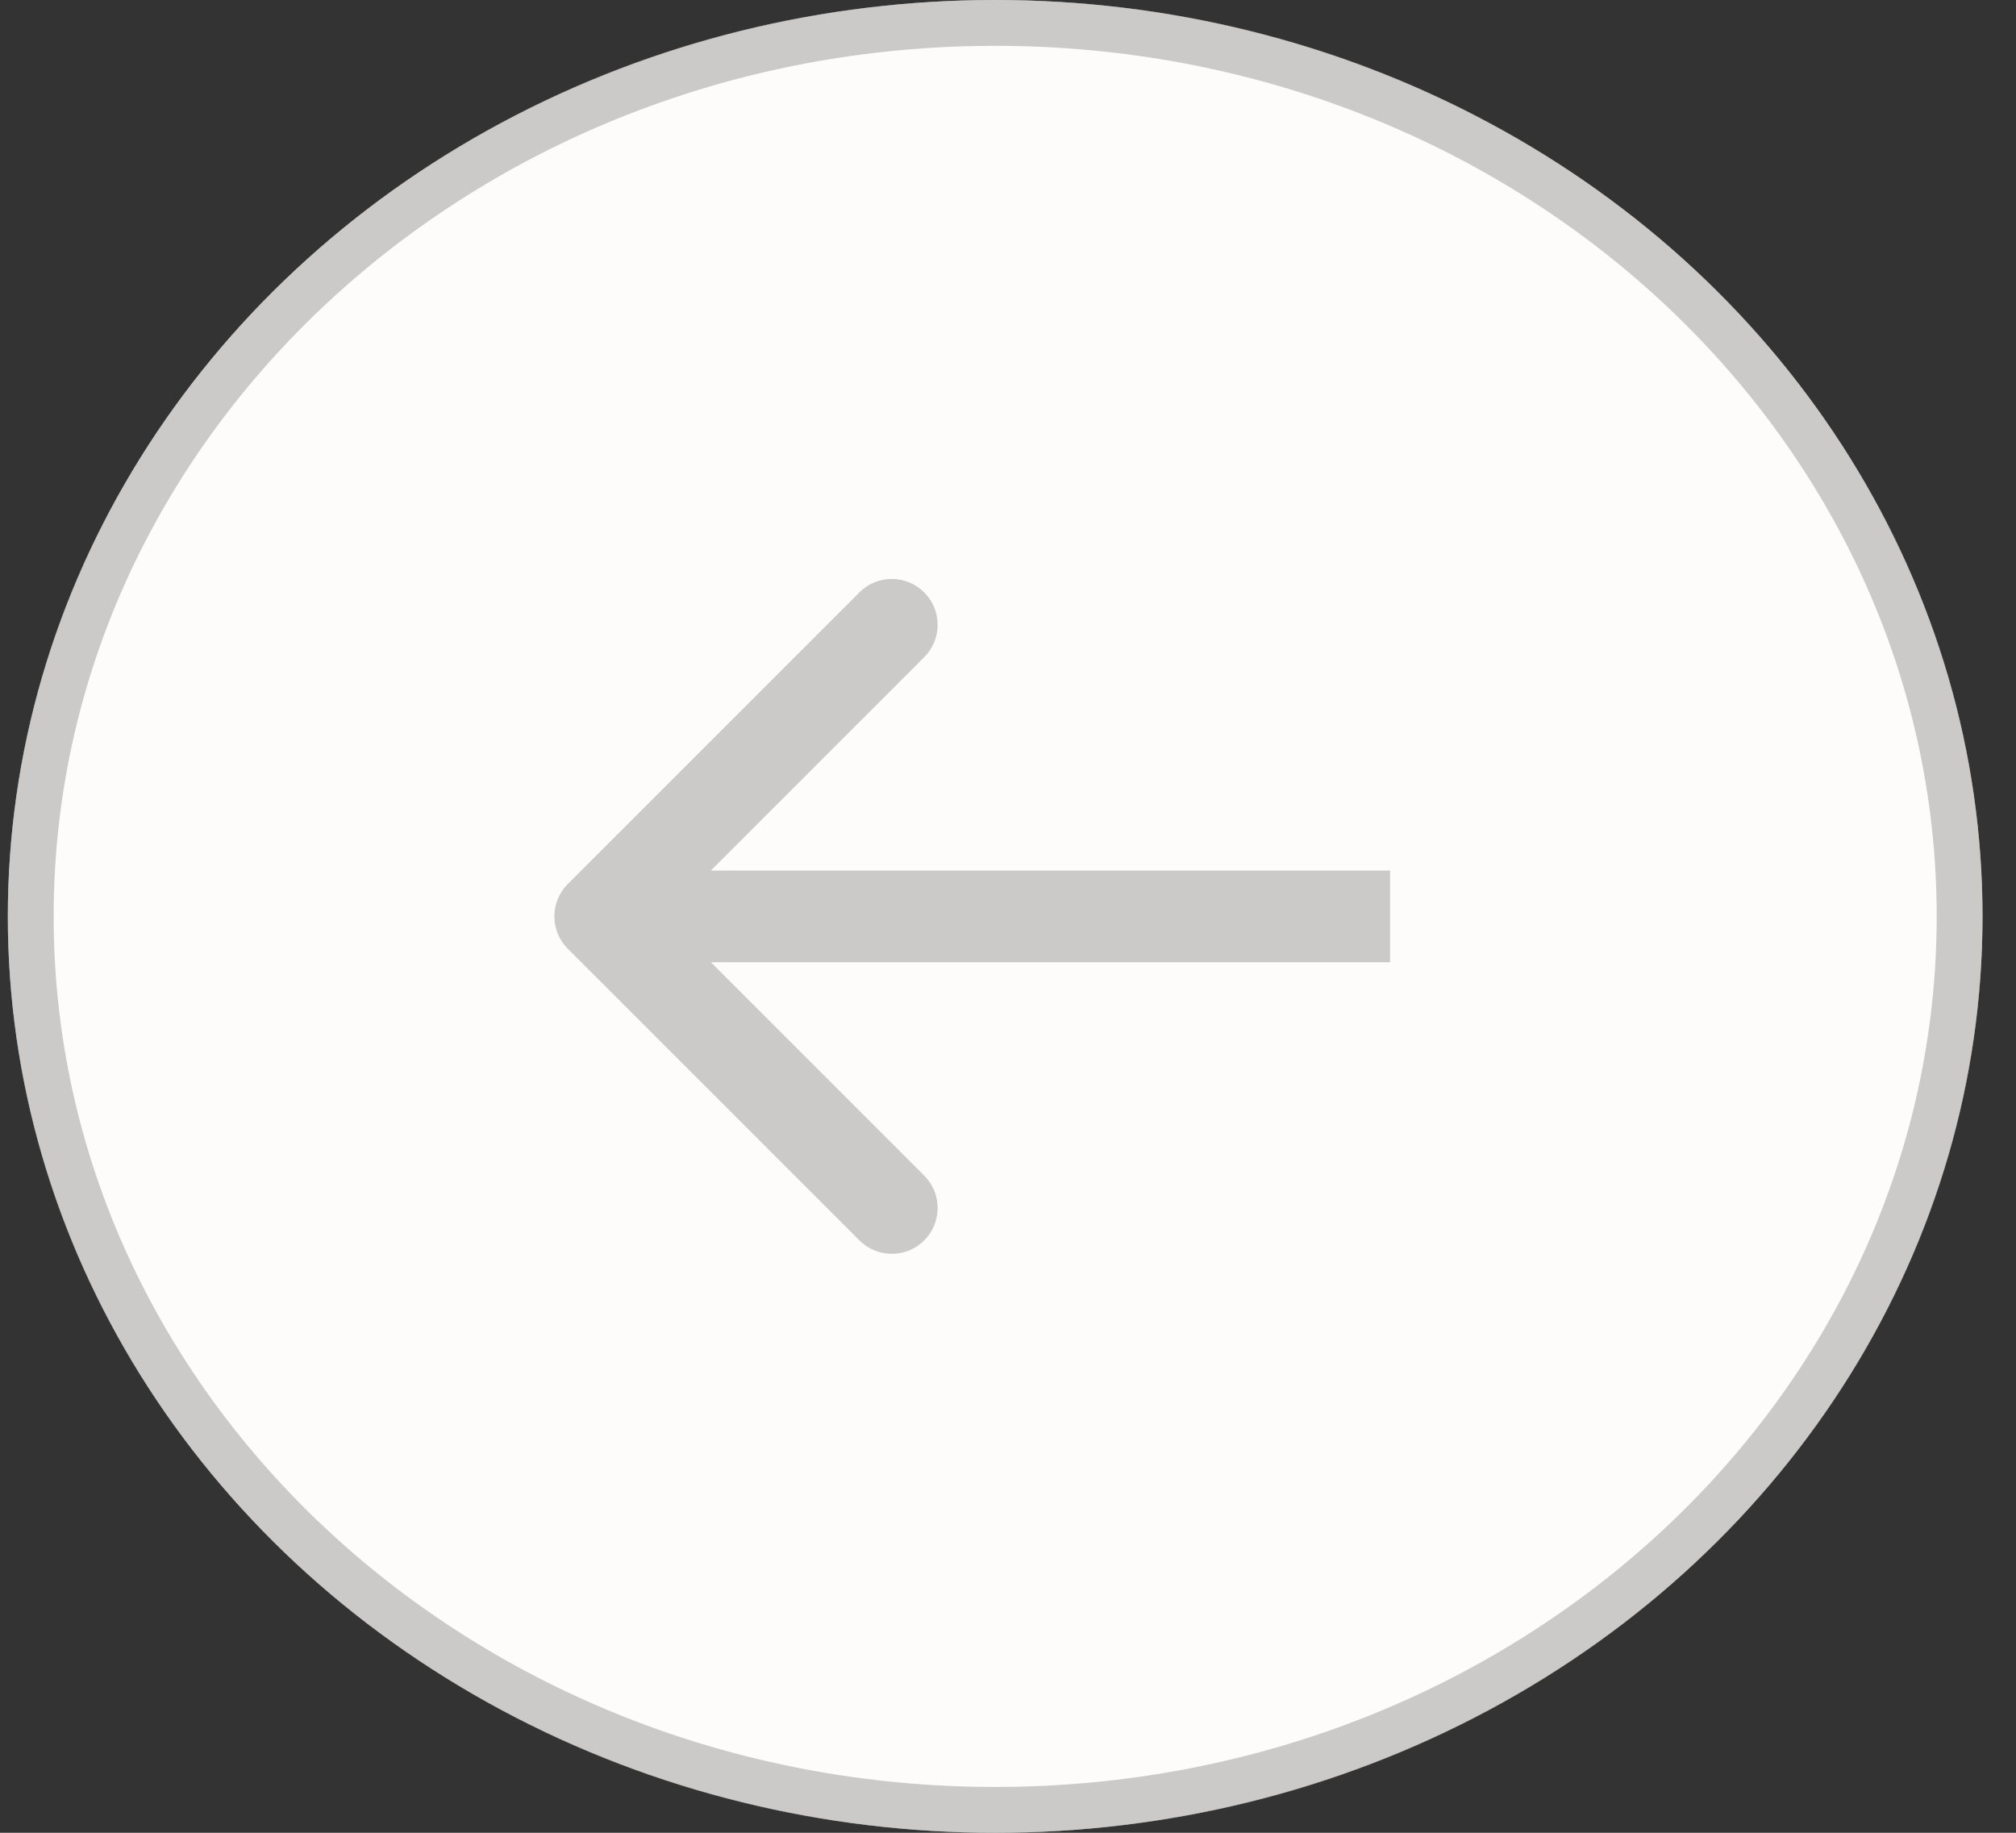 <svg width="44" height="40" viewBox="0 0 44 40" fill="none" xmlns="http://www.w3.org/2000/svg">
<rect x="0" y="0" width="44" height="40" fill="#333333" stroke="none"/>
<ellipse cx="21.549" cy="20" rx="21.549" ry="20" transform="matrix(-1 0 0 1 43.269 0)" fill="#FEFCFB"/>
<path d="M0.671 20C0.671 30.735 10.059 39.5 21.72 39.5C33.381 39.5 42.769 30.735 42.769 20C42.769 9.265 33.381 0.5 21.72 0.5C10.059 0.5 0.671 9.265 0.671 20Z" stroke="#999999" stroke-opacity="0.5"/>
<path d="M12.393 20.707C12.002 20.317 12.002 19.683 12.393 19.293L18.757 12.929C19.147 12.538 19.781 12.538 20.171 12.929C20.562 13.319 20.562 13.953 20.171 14.343L14.514 20L20.171 25.657C20.562 26.047 20.562 26.68 20.171 27.071C19.781 27.462 19.147 27.462 18.757 27.071L12.393 20.707ZM30.339 21H13.1V19H30.339V21Z" fill="#999999" fill-opacity="0.5"/>
</svg>
